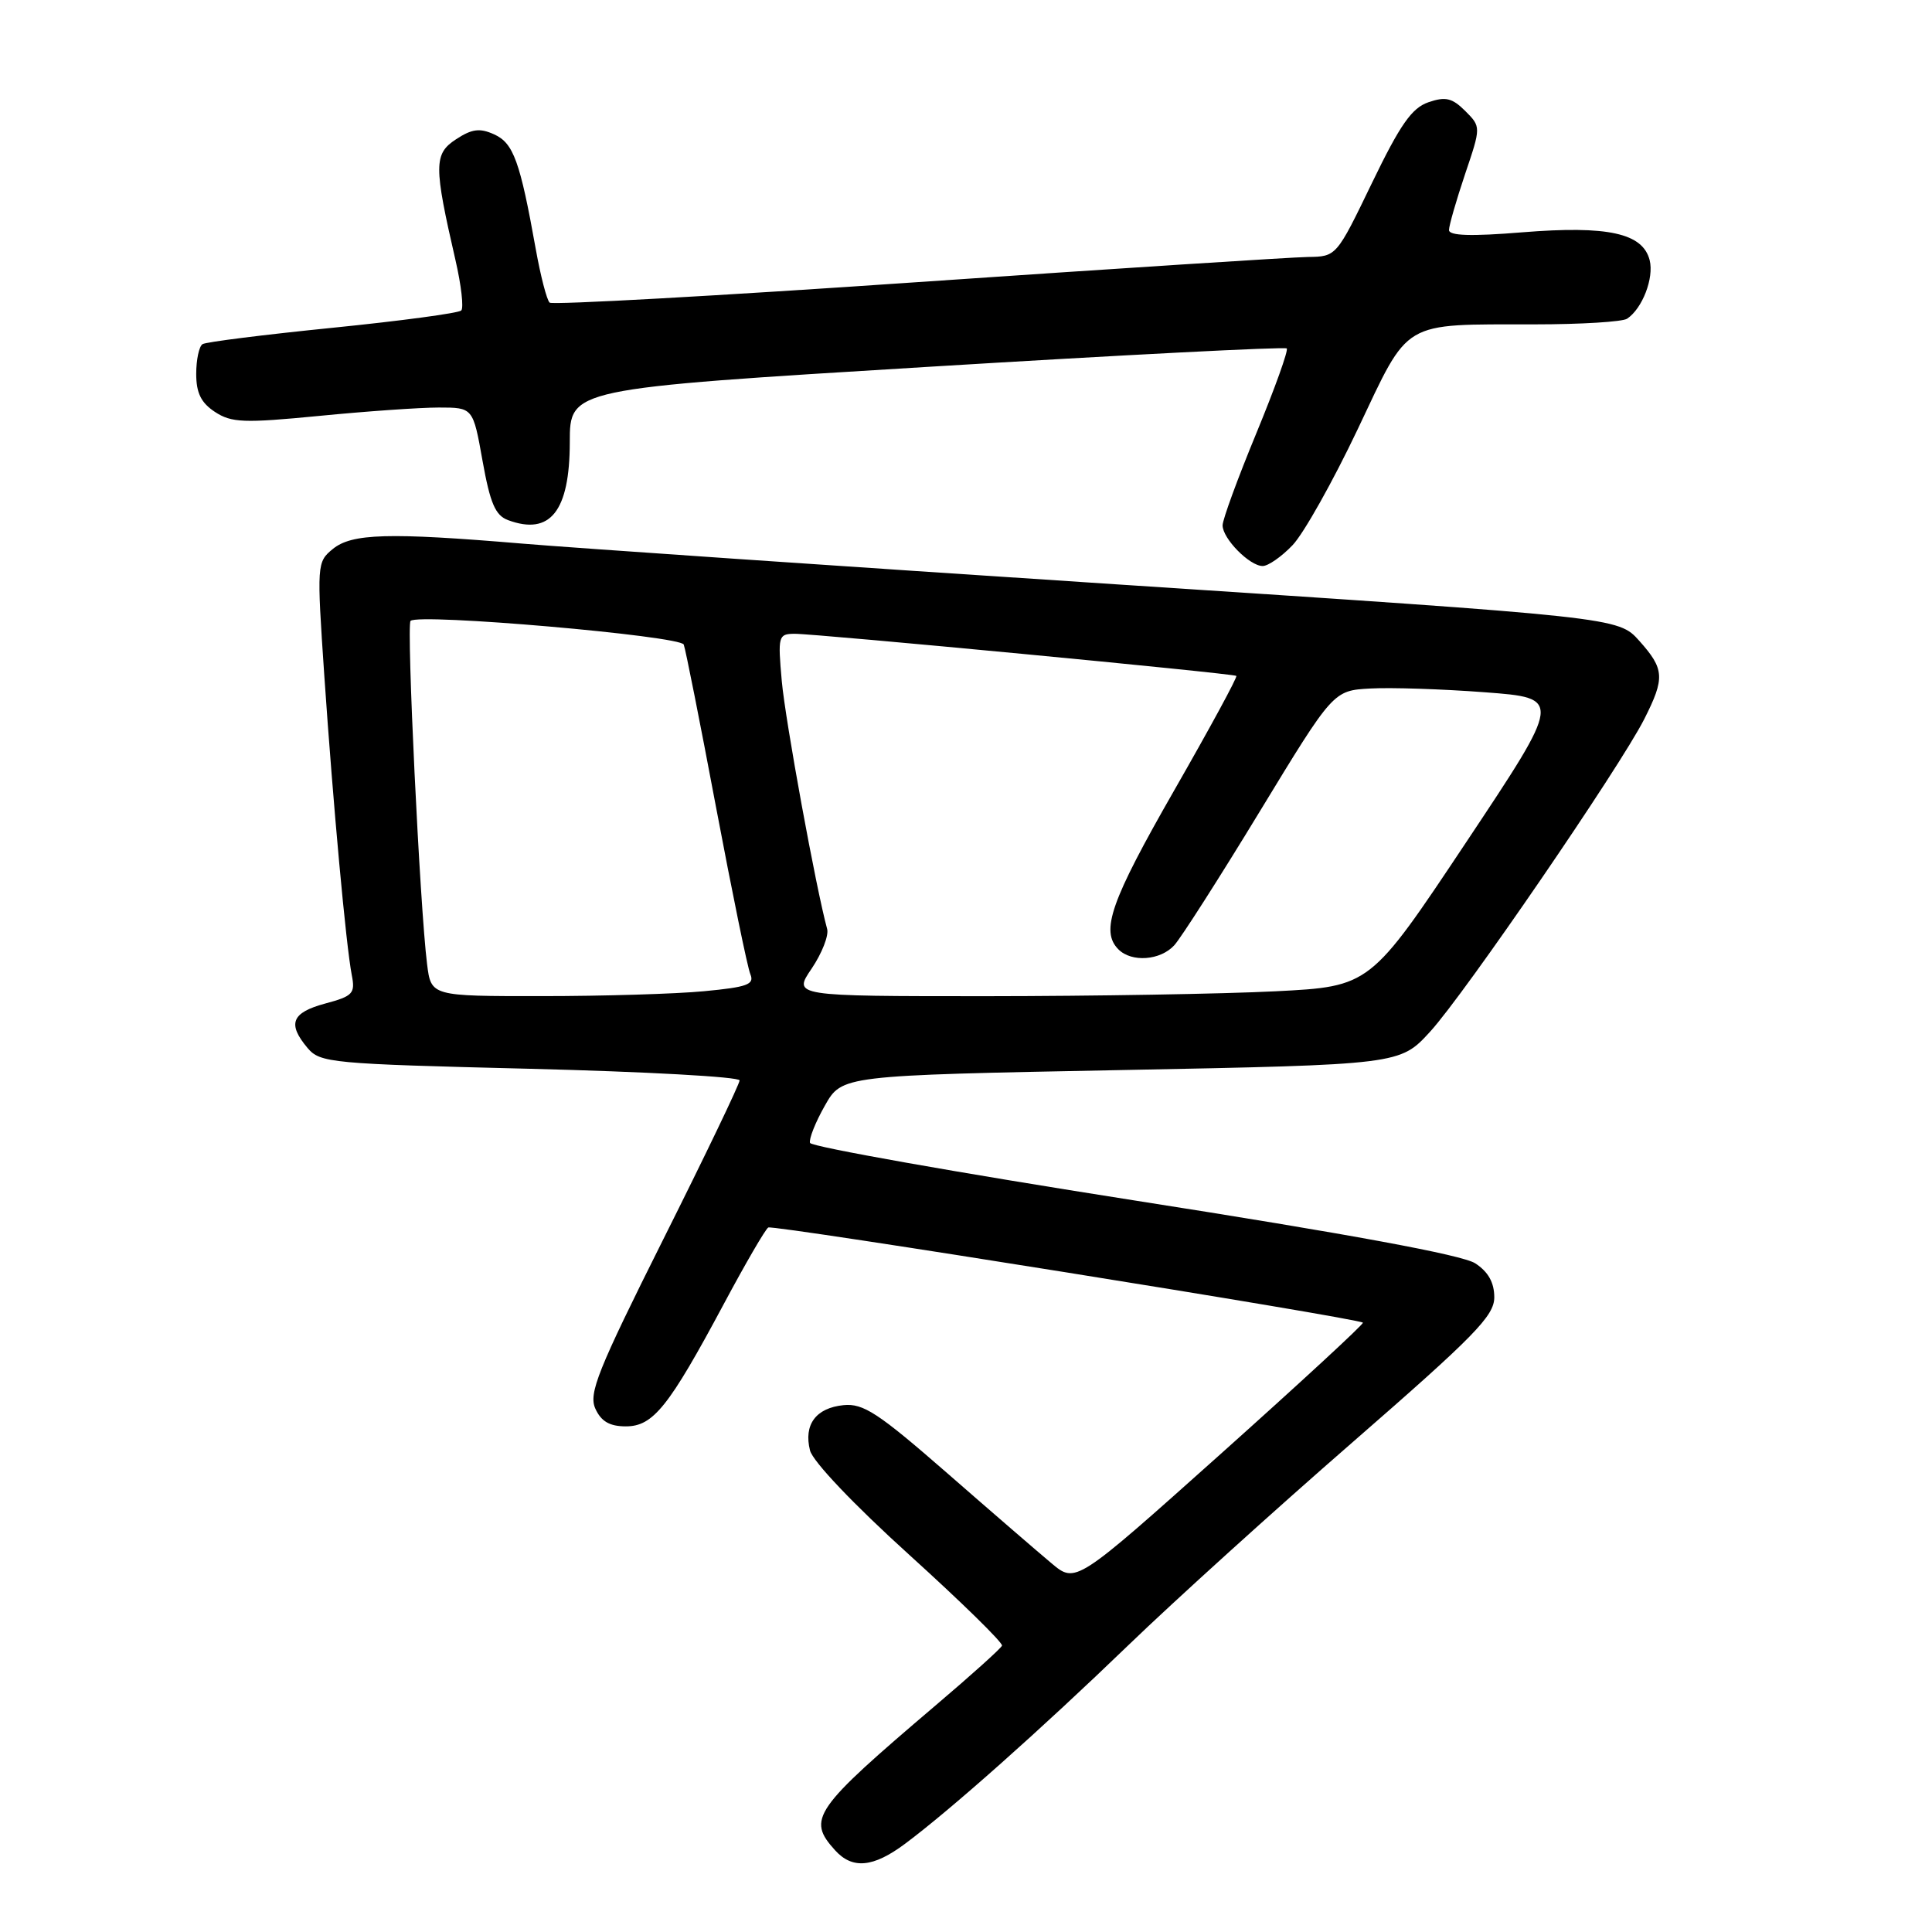 <?xml version="1.0" encoding="UTF-8" standalone="no"?>
<!DOCTYPE svg PUBLIC "-//W3C//DTD SVG 1.1//EN" "http://www.w3.org/Graphics/SVG/1.1/DTD/svg11.dtd" >
<svg xmlns="http://www.w3.org/2000/svg" xmlns:xlink="http://www.w3.org/1999/xlink" version="1.1" viewBox="0 0 256 256">
 <g >
 <path fill="currentColor"
d=" M 119.91 244.32 C 125.95 239.82 137.94 229.16 149.50 218.01 C 155.55 212.17 168.94 200.05 179.25 191.08 C 195.40 177.02 198.00 174.36 198.00 171.90 C 198.00 169.95 197.20 168.52 195.48 167.40 C 193.80 166.29 178.78 163.52 150.29 159.06 C 126.83 155.38 107.49 151.95 107.33 151.44 C 107.17 150.92 108.05 148.70 109.30 146.50 C 111.56 142.50 111.56 142.50 148.53 141.79 C 185.50 141.07 185.50 141.07 189.50 136.70 C 194.04 131.75 214.63 101.68 217.87 95.29 C 220.63 89.83 220.56 88.66 217.21 84.91 C 214.42 81.79 214.42 81.79 147.96 77.43 C 111.41 75.03 75.96 72.60 69.20 72.03 C 51.45 70.54 46.61 70.68 44.09 72.75 C 41.99 74.47 41.97 74.78 42.97 89.50 C 44.15 106.74 45.85 125.27 46.61 129.19 C 47.09 131.64 46.77 131.99 43.07 132.98 C 38.64 134.18 38.05 135.65 40.75 138.86 C 42.42 140.84 43.80 140.97 70.25 141.62 C 85.51 142.00 98.00 142.69 98.00 143.16 C 98.00 143.63 93.46 153.09 87.91 164.17 C 79.17 181.64 77.97 184.64 78.89 186.66 C 79.66 188.35 80.78 189.00 82.93 189.00 C 86.55 189.00 88.61 186.42 95.91 172.78 C 98.77 167.43 101.42 162.87 101.80 162.65 C 102.48 162.26 180.00 174.67 180.59 175.26 C 180.75 175.42 172.25 183.26 161.71 192.69 C 142.54 209.83 142.54 209.83 139.35 207.16 C 137.60 205.70 131.36 200.31 125.50 195.19 C 116.36 187.22 114.40 185.93 111.77 186.19 C 108.11 186.56 106.47 188.77 107.33 192.19 C 107.70 193.65 113.12 199.36 120.50 206.04 C 127.39 212.28 132.92 217.69 132.77 218.06 C 132.62 218.43 128.68 221.98 124.00 225.95 C 107.76 239.77 106.89 241.01 110.65 245.17 C 112.95 247.71 115.70 247.46 119.91 244.32 Z  M 171.27 72.24 C 172.73 70.72 176.61 63.81 179.90 56.88 C 186.85 42.23 185.53 43.01 203.38 42.98 C 209.49 42.98 215.00 42.64 215.60 42.23 C 217.62 40.89 219.18 36.84 218.59 34.48 C 217.68 30.89 213.05 29.87 201.74 30.78 C 194.90 31.34 192.00 31.24 192.00 30.48 C 192.00 29.88 192.96 26.56 194.12 23.10 C 196.25 16.81 196.25 16.81 194.15 14.70 C 192.42 12.98 191.54 12.77 189.27 13.55 C 187.07 14.31 185.54 16.49 181.79 24.25 C 177.08 34.00 177.08 34.00 173.29 34.05 C 171.21 34.08 147.90 35.58 121.50 37.39 C 95.10 39.21 73.20 40.42 72.83 40.10 C 72.46 39.77 71.63 36.58 70.99 33.00 C 68.91 21.38 68.04 18.97 65.49 17.81 C 63.57 16.94 62.54 17.07 60.42 18.46 C 57.47 20.39 57.47 21.95 60.36 34.50 C 61.12 37.80 61.46 40.79 61.12 41.14 C 60.78 41.49 53.12 42.52 44.09 43.43 C 35.07 44.34 27.30 45.31 26.84 45.60 C 26.38 45.88 26.00 47.66 26.00 49.54 C 26.00 52.07 26.64 53.37 28.48 54.58 C 30.68 56.02 32.30 56.08 42.29 55.11 C 48.51 54.50 55.65 54.00 58.14 54.00 C 62.68 54.00 62.68 54.00 63.94 61.07 C 64.95 66.70 65.64 68.30 67.32 68.92 C 72.91 70.99 75.49 67.74 75.50 58.60 C 75.50 51.50 75.50 51.50 122.78 48.62 C 148.79 47.03 170.26 45.93 170.50 46.17 C 170.74 46.41 168.92 51.47 166.47 57.41 C 164.01 63.36 162.00 68.85 162.00 69.61 C 162.00 71.37 165.58 75.00 167.31 75.00 C 168.04 75.00 169.82 73.76 171.27 72.24 Z  M 56.59 127.75 C 55.64 120.22 53.84 82.82 54.40 82.27 C 55.44 81.23 90.16 84.25 90.60 85.41 C 90.84 86.03 92.77 95.76 94.89 107.02 C 97.02 118.28 99.05 128.22 99.43 129.10 C 99.99 130.45 99.01 130.80 93.30 131.34 C 89.56 131.70 79.89 131.99 71.81 131.99 C 57.12 132.00 57.12 132.00 56.59 127.75 Z  M 107.55 128.34 C 108.91 126.32 109.84 123.96 109.60 123.09 C 108.13 117.74 104.06 95.49 103.59 90.25 C 103.06 84.28 103.13 84.00 105.27 83.98 C 108.08 83.96 163.39 89.23 163.82 89.56 C 164.00 89.70 160.28 96.54 155.57 104.76 C 147.18 119.41 145.78 123.38 148.20 125.80 C 149.95 127.55 153.76 127.27 155.60 125.25 C 156.48 124.29 161.59 116.30 166.94 107.50 C 176.67 91.50 176.67 91.50 181.59 91.23 C 184.29 91.08 191.11 91.30 196.75 91.73 C 206.99 92.50 206.99 92.50 194.27 111.61 C 181.55 130.71 181.55 130.71 169.02 131.35 C 162.14 131.70 144.93 131.99 130.78 132.00 C 105.06 132.00 105.06 132.00 107.55 128.34 Z "/>
</g>
</svg>